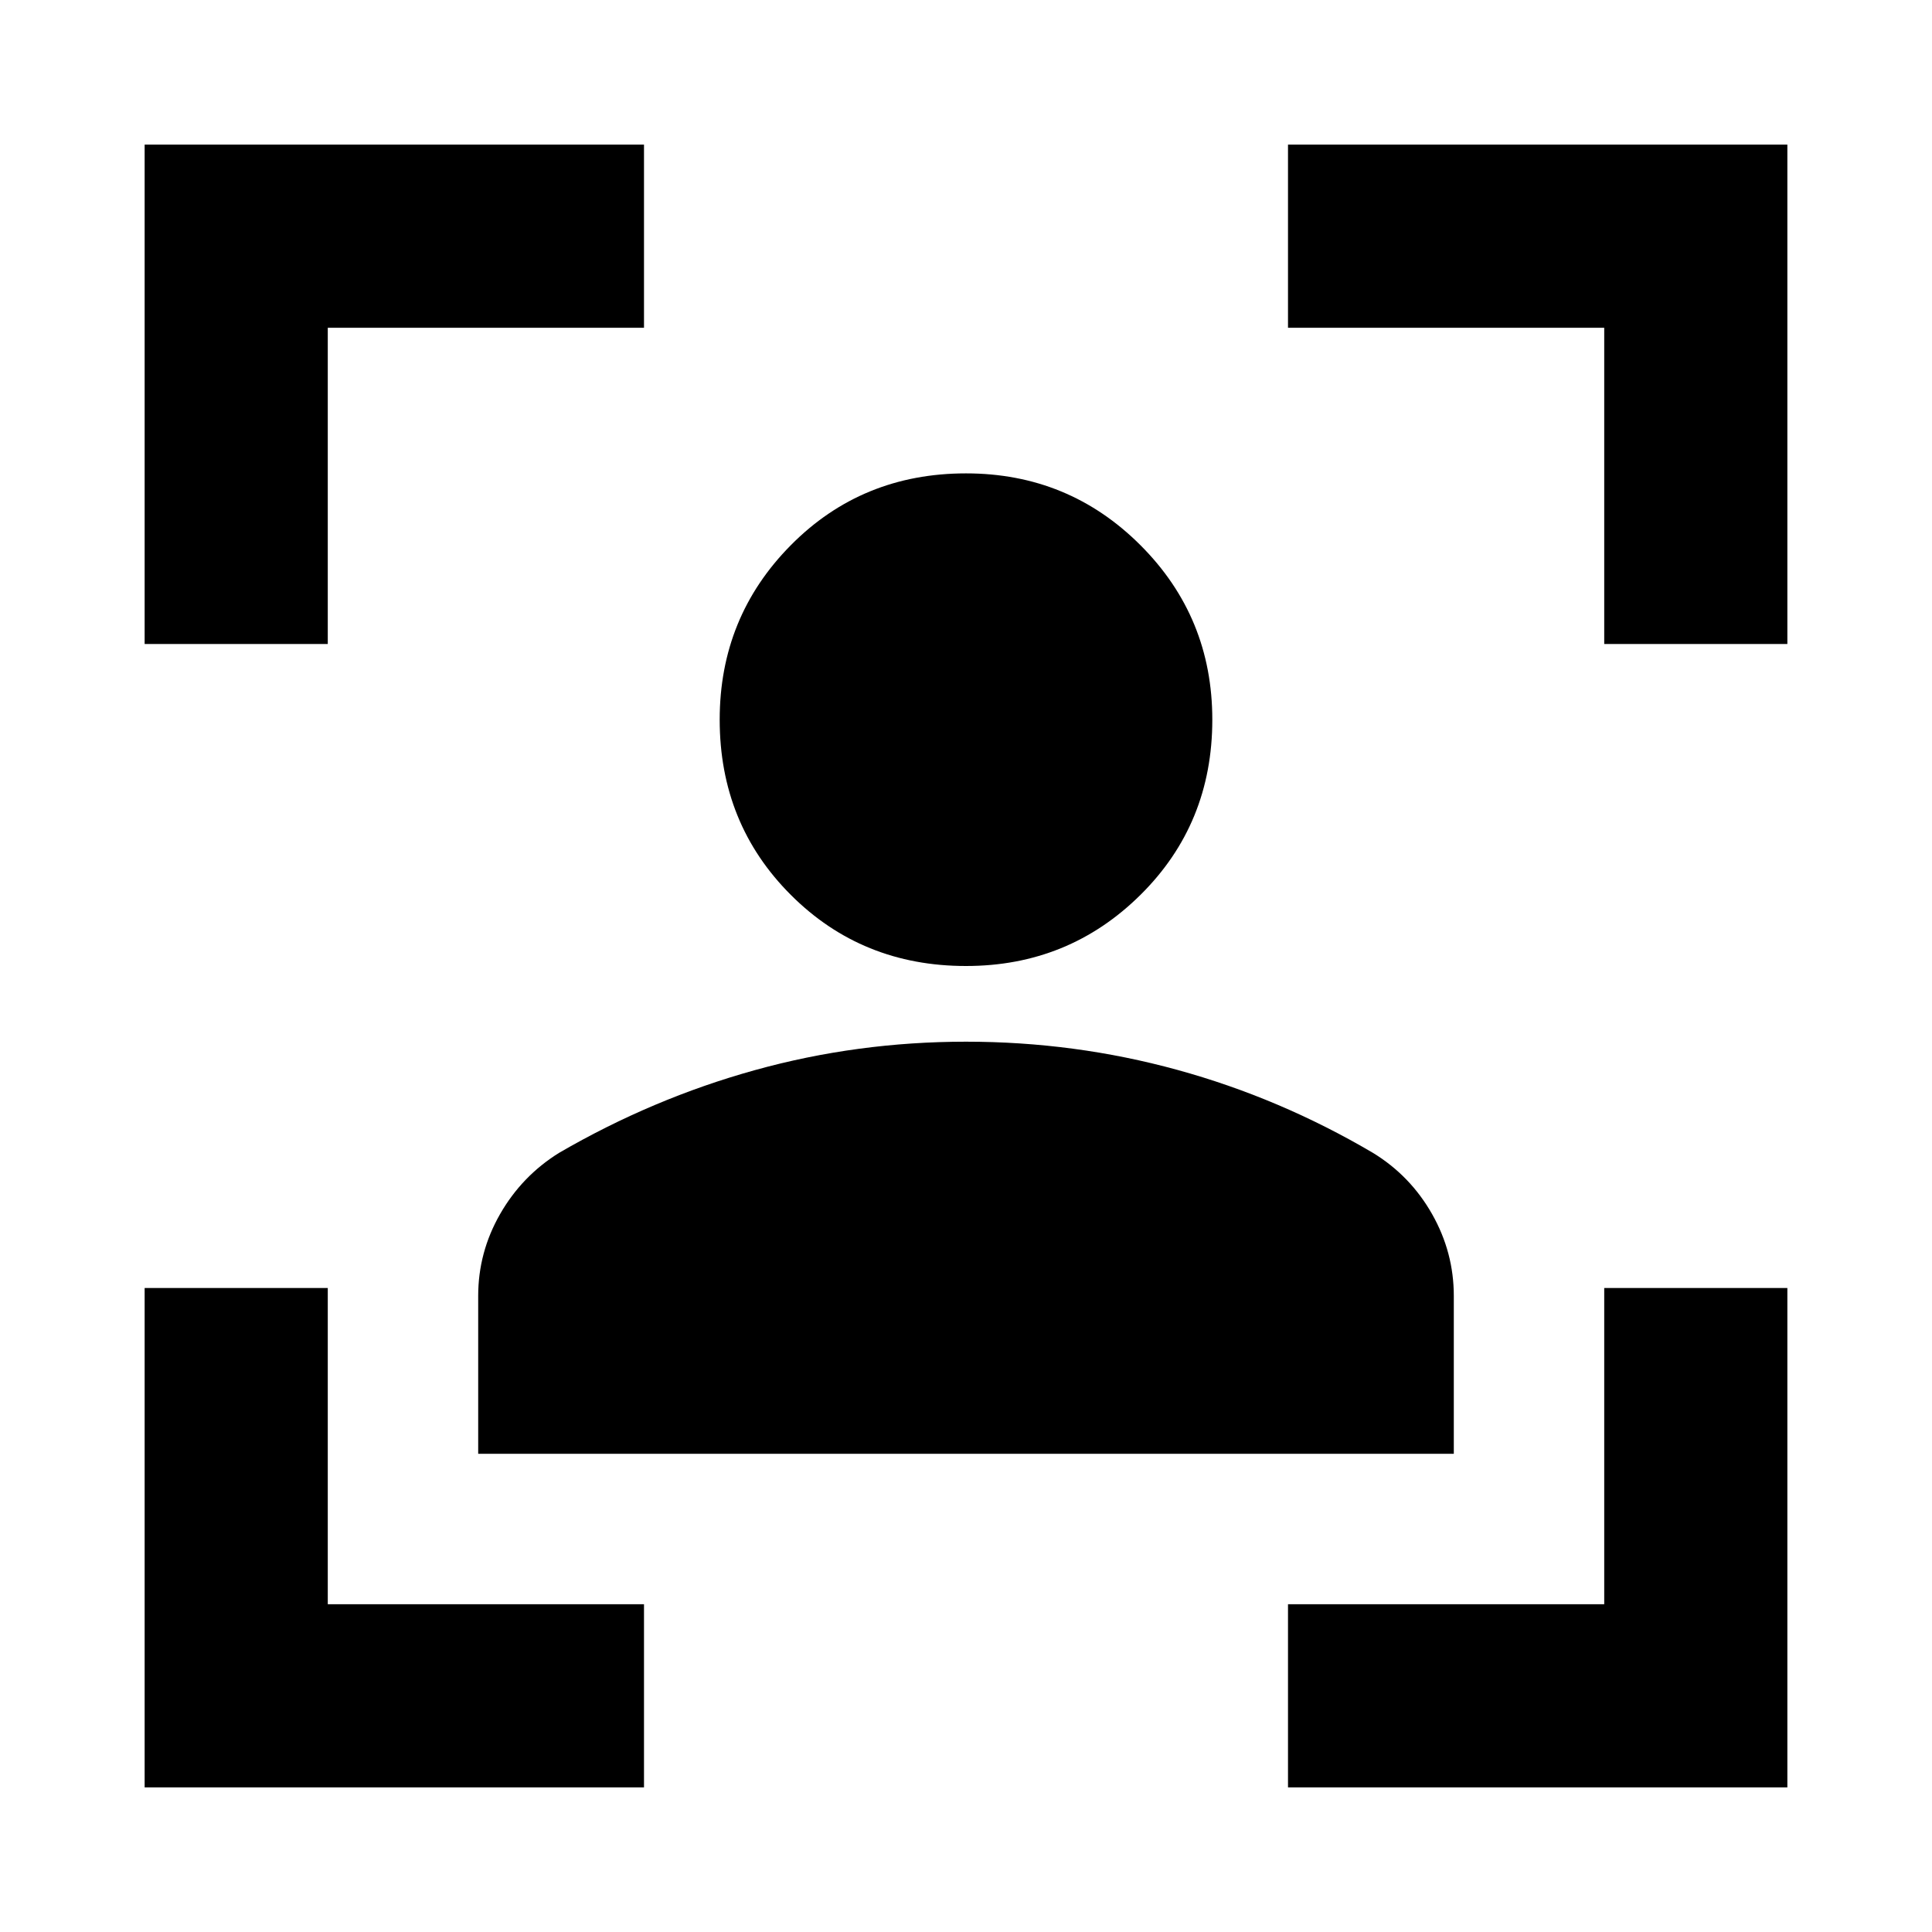 <svg xmlns="http://www.w3.org/2000/svg" height="24" viewBox="0 -960 960 960" width="24"><path d="M71.87-71.87V-320h91v157.13H320v91H71.87Zm0-568.13v-248.13H320v91H162.87V-640h-91ZM640-71.87v-91h157.13V-320h91v248.13H640ZM797.13-640v-157.13H640v-91h248.13V-640h-91ZM480-480q-51.72 0-87.05-35.34-35.34-35.33-35.34-87.05 0-51 35.34-86.7 35.33-35.69 87.05-35.69 51 0 86.69 35.69 35.7 35.7 35.7 86.7 0 51.72-35.7 87.05Q531-480 480-480ZM237.61-237.61v-78.43q0-21.68 10.86-40.66 10.86-18.97 29.33-30.45 46.48-27 97.34-41.12Q426-442.39 480-442.39t104.98 14q50.98 14 97.22 41.24 18.55 11.33 29.37 30.38 10.82 19.05 10.82 40.73v78.43H237.61Z"/></svg>